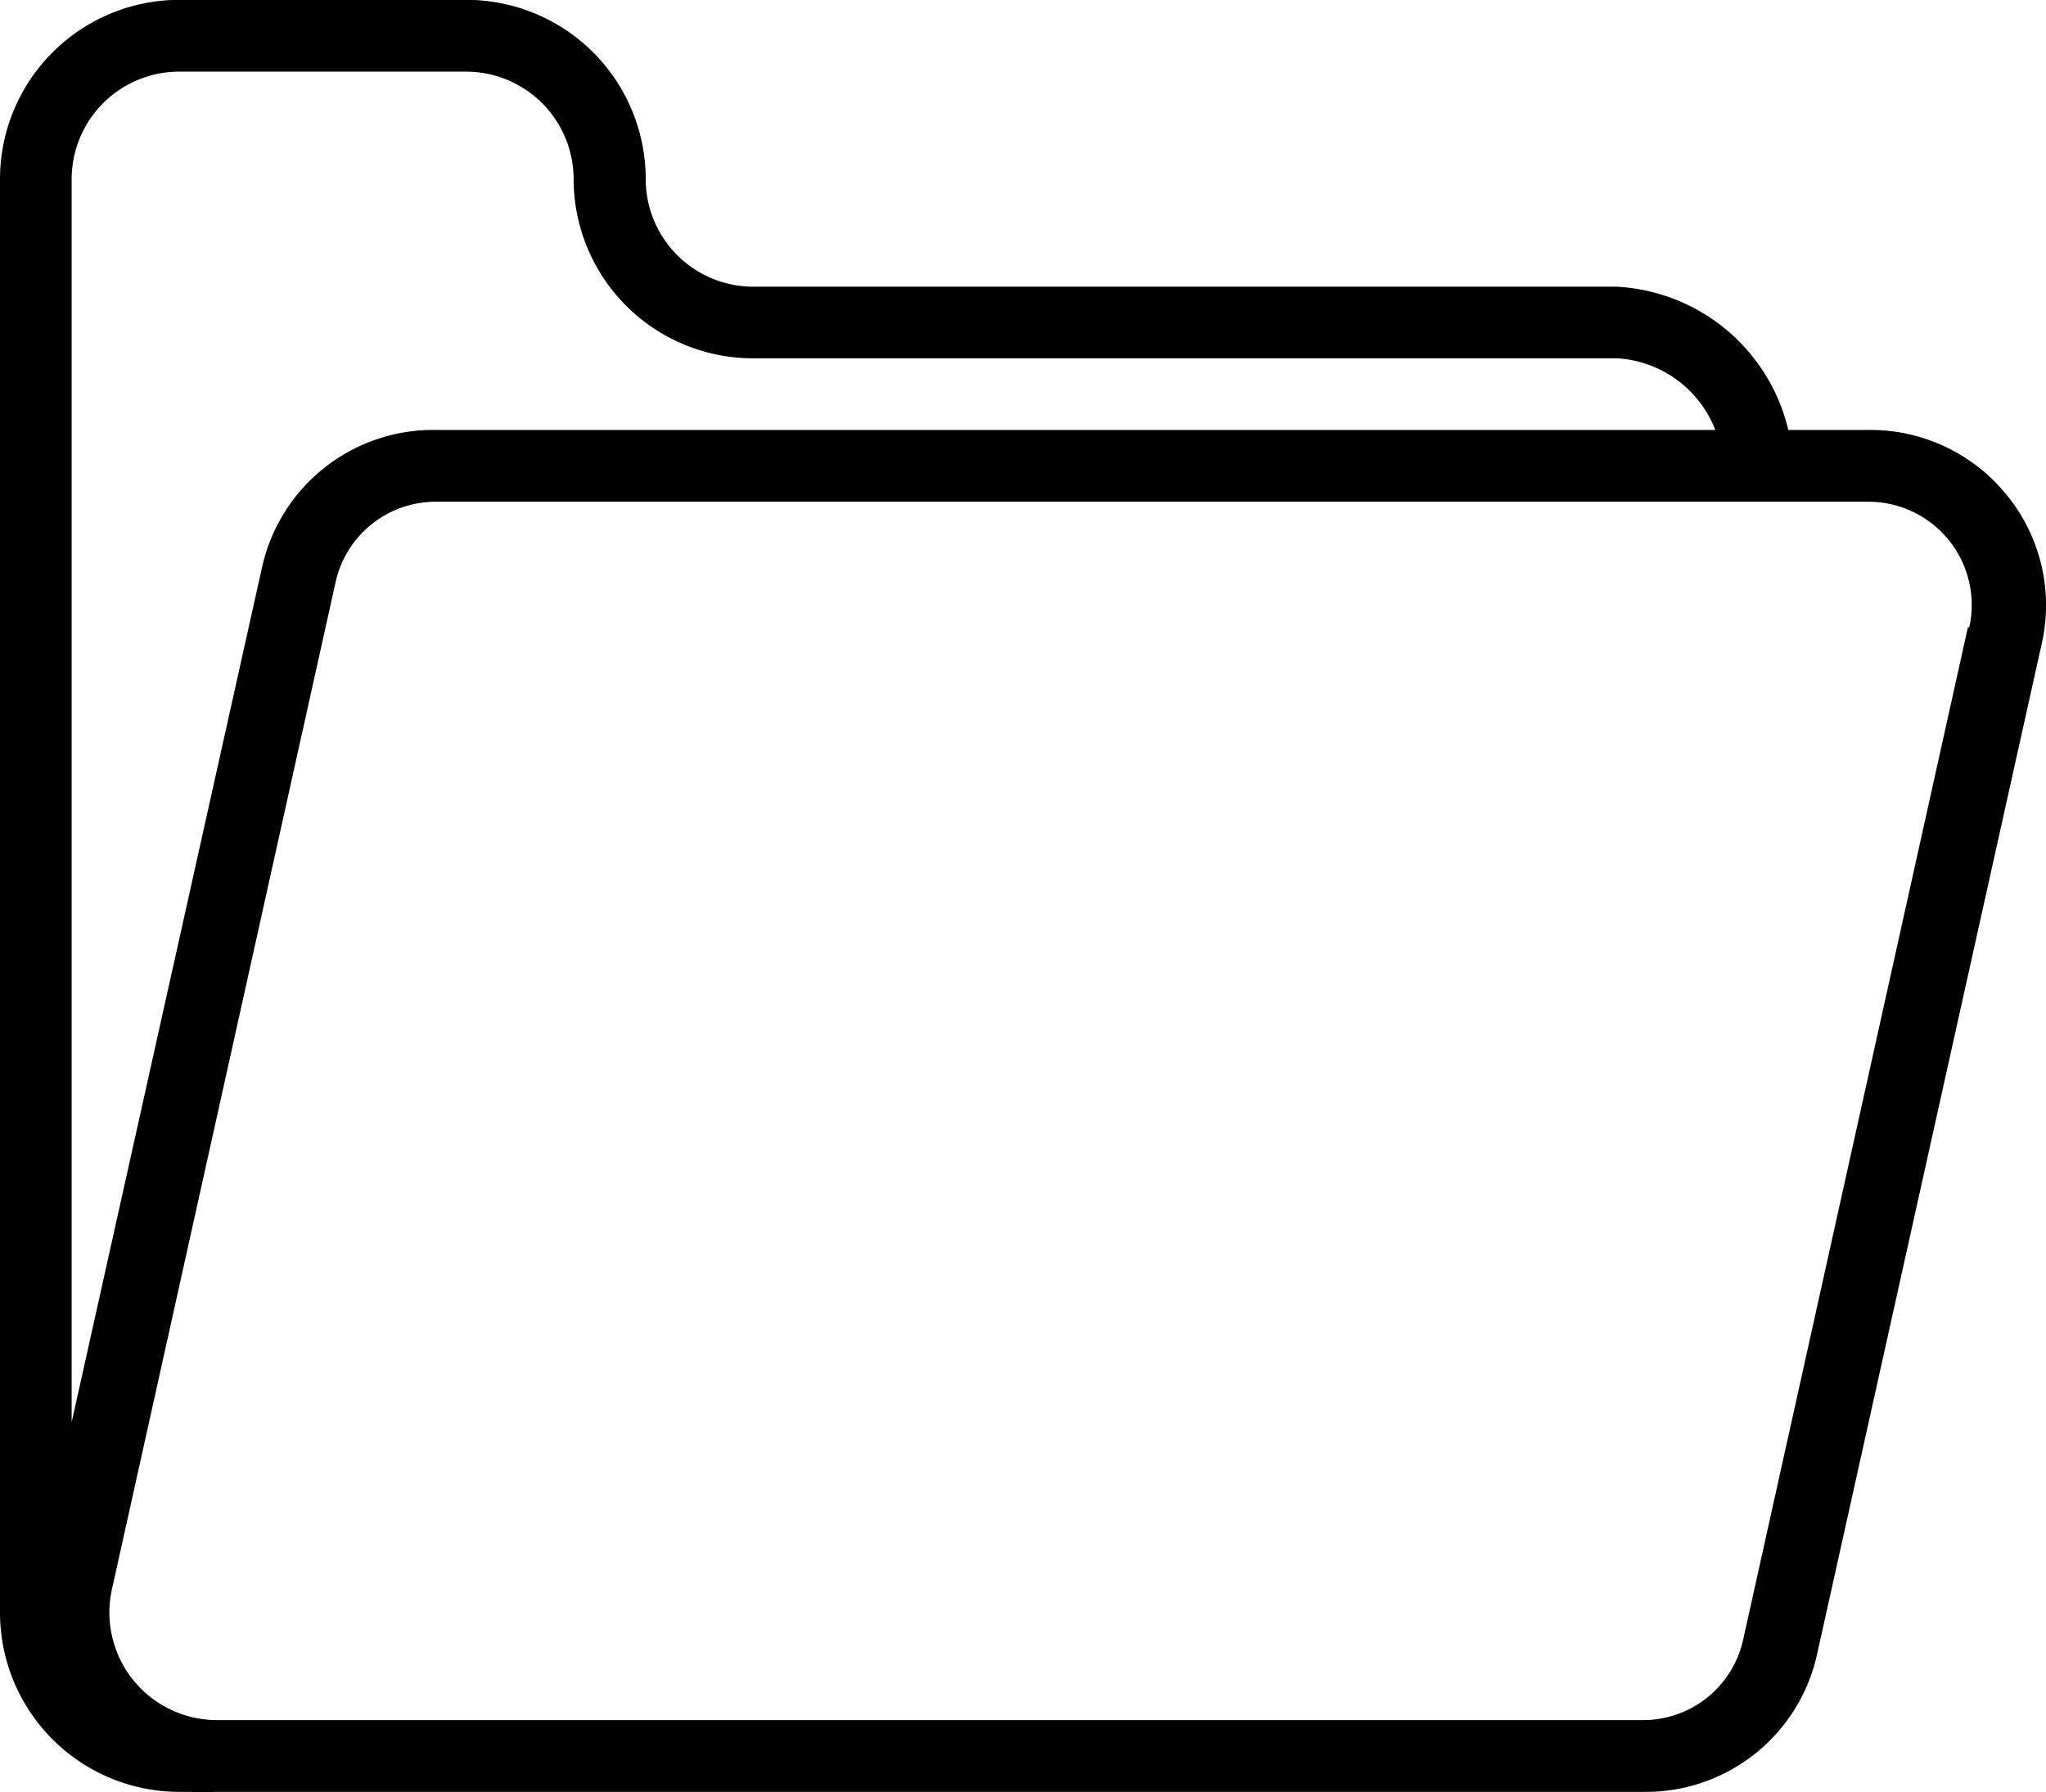<svg xmlns="http://www.w3.org/2000/svg" width="13.308" height="11.659" viewBox="0 0 13.308 11.659">
    <defs>
        <linearGradient id="prefix__linear-gradient" x1=".5" x2=".5" y2="1" gradientUnits="objectBoundingBox">
            <stop offset="0" stop-color="#19769f"/>
            <stop offset="1" stop-color="#35d8a6"/>
        </linearGradient>
    </defs>
    <g id="prefix__folder" transform="translate(0 -28.293)">
        <g id="prefix__Group_1790" data-name="Group 1790" transform="translate(0 28.293)">
            <path id="prefix__Path_1035" d="M13.054 31.515a1.14 1.14 0 00-.9-.425h-.522a1.213 1.213 0 00-1.119-.932H4.9a.7.7 0 01-.7-.7 1.167 1.167 0 00-1.166-1.166H1.166A1.167 1.167 0 000 29.459v9.325a1.167 1.167 0 001.166 1.166h.079a1.21 1.21 0 00.151 0h9.3a1.14 1.14 0 001.124-.9l1.461-6.573a1.132 1.132 0 00-.227-.962zM.466 29.459a.7.7 0 01.7-.7h1.865a.7.7 0 01.7.7A1.167 1.167 0 004.9 30.624h5.619a.731.731 0 01.638.466h-8.33a1.14 1.14 0 00-1.124.9L.466 37.545zM12.8 32.374l-1.461 6.582a.666.666 0 01-.649.527H1.4a.7.7 0 01-.673-.846l1.455-6.553a.667.667 0 01.649-.527h9.329a.672.672 0 01.649.817z" data-name="Path 1035" transform="translate(0 -28.293)"/>
        </g>
    </g>
</svg>
